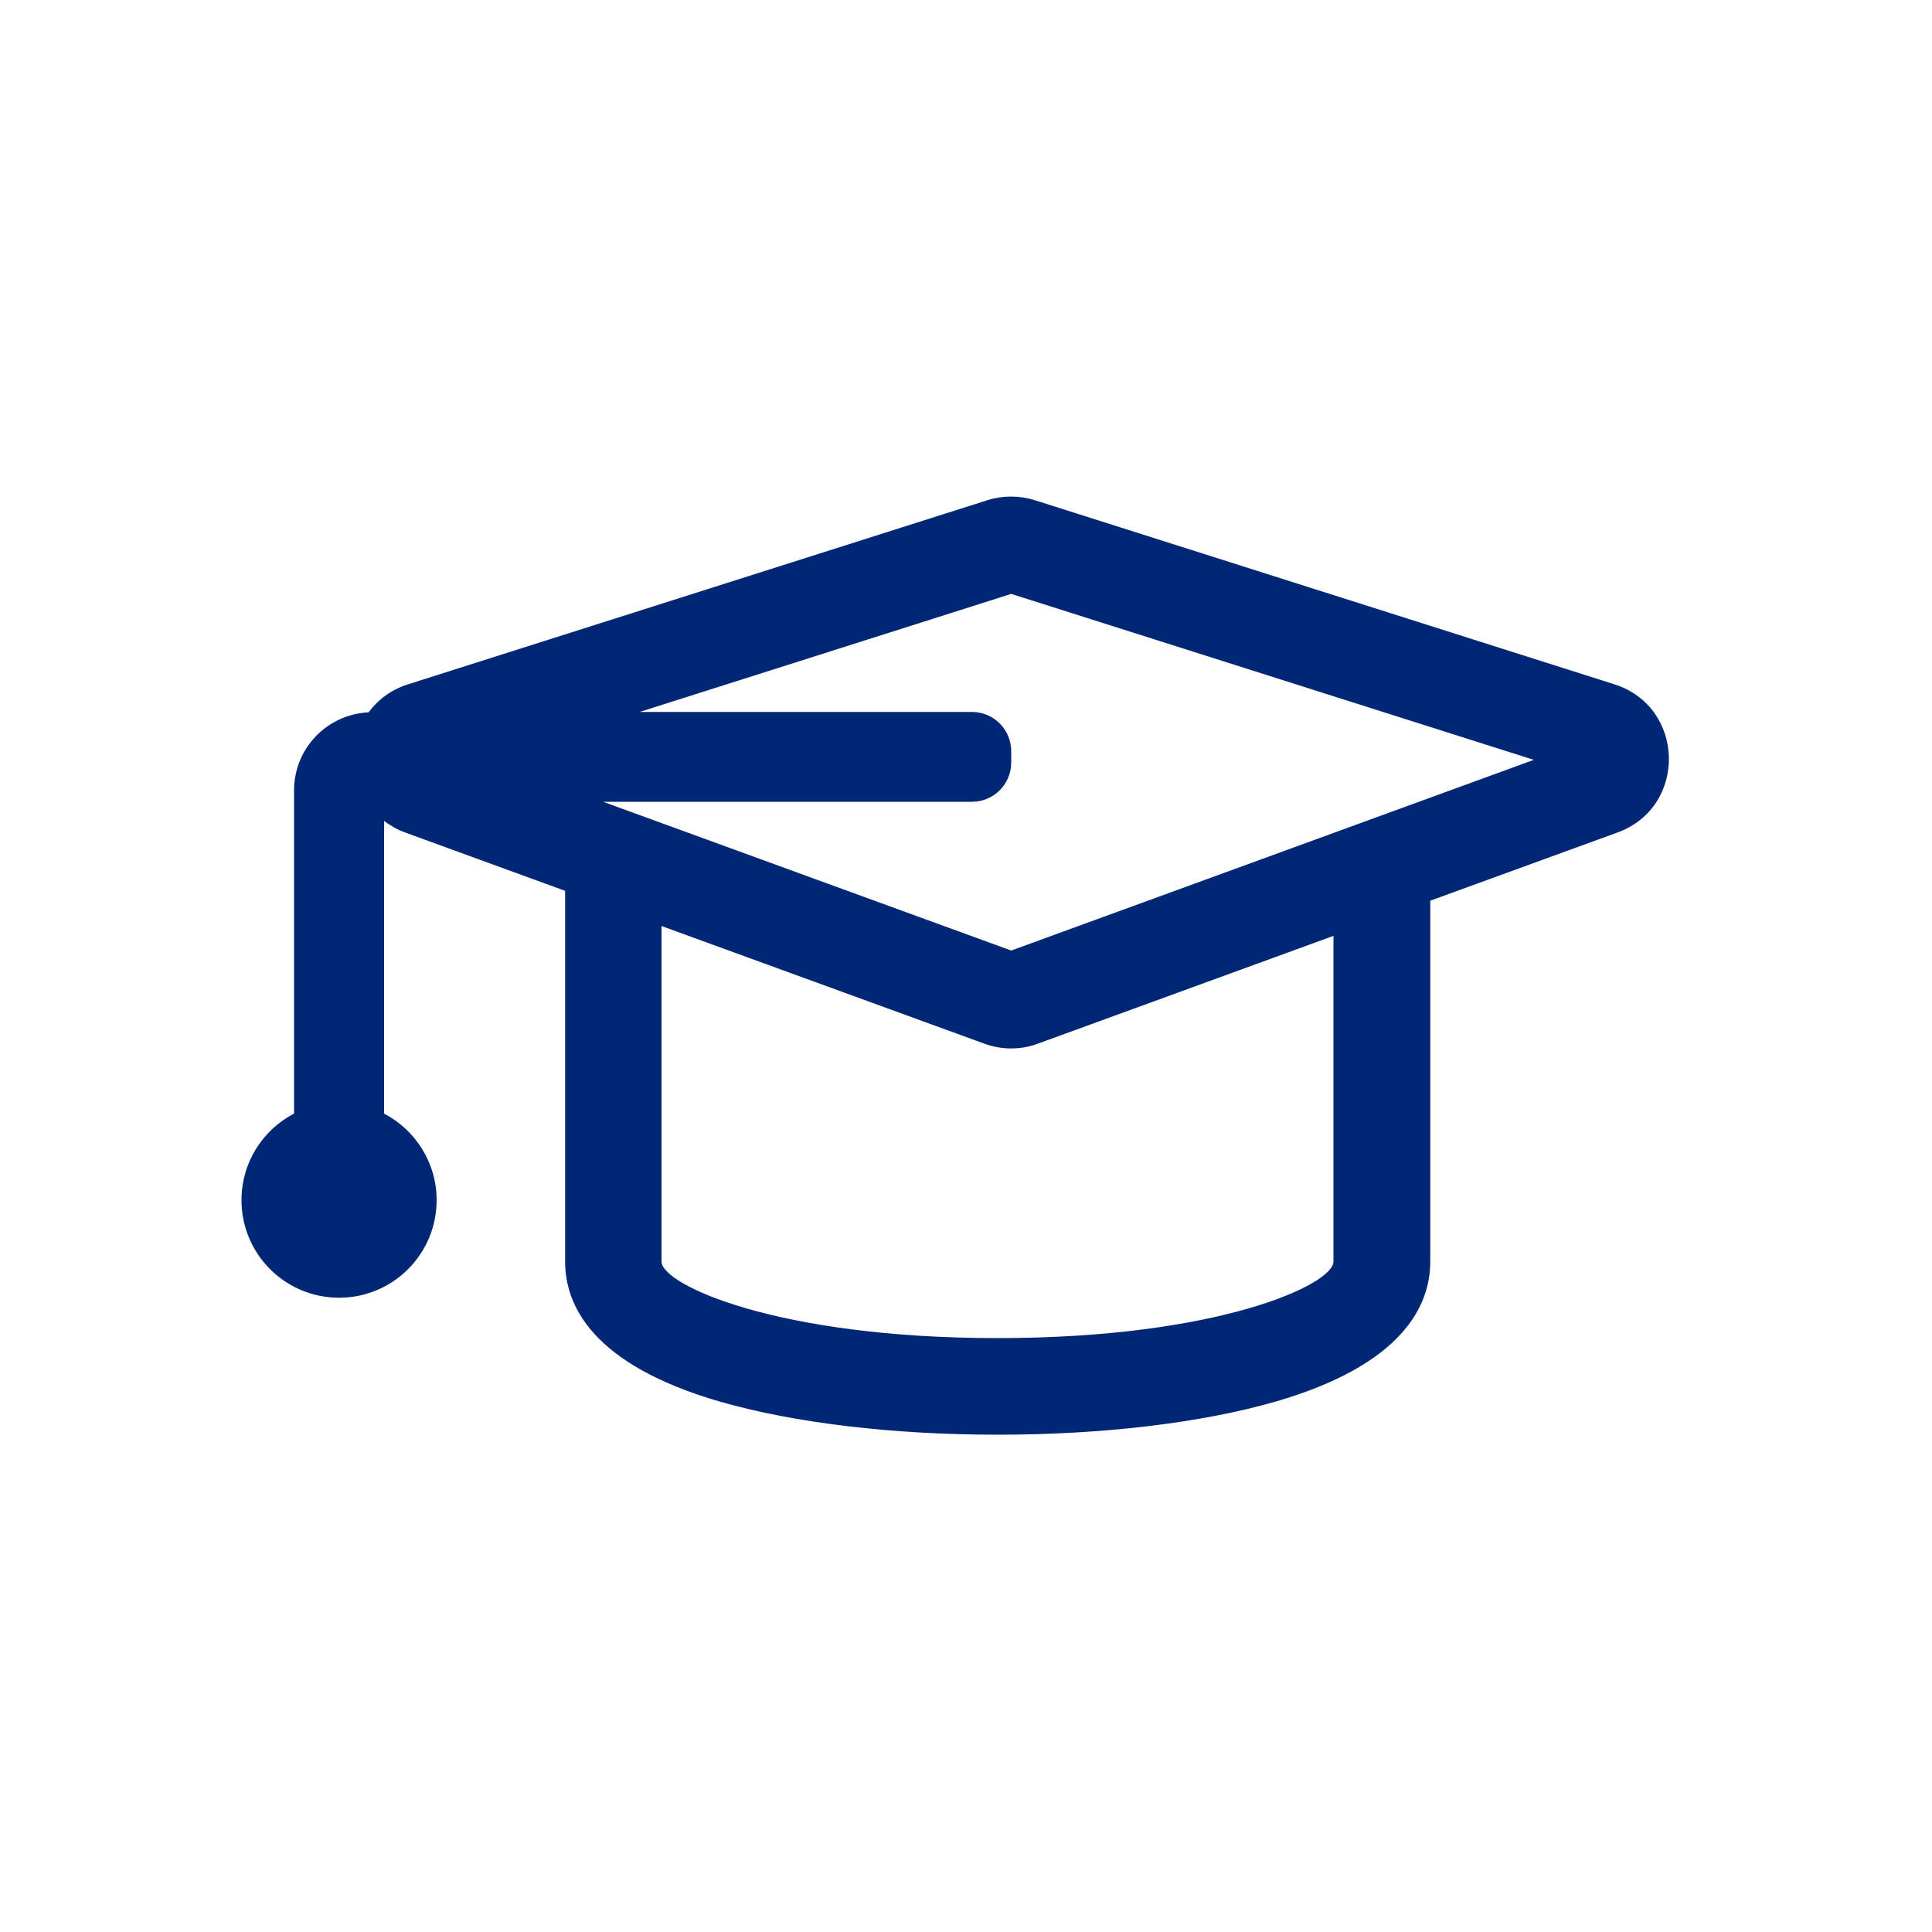 <?xml version="1.0" encoding="utf-8"?>
<!-- Generator: Adobe Illustrator 18.1.1, SVG Export Plug-In . SVG Version: 6.00 Build 0)  -->
<svg version="1.1" id="Layer_1" xmlns="http://www.w3.org/2000/svg" xmlns:xlink="http://www.w3.org/1999/xlink" x="0px" y="0px"
	 viewBox="0 0 1000 1000" enable-background="new 0 0 1000 1000" xml:space="preserve">
<g id="trainee">
	<path fill="#002776" d="M835.6,354.2l-300-95.3c-8-2.5-16.6-2.5-24.5,0l-299.9,95.3c-8.9,2.8-15.7,8.1-20.4,14.5
		c-21.5,1-38.6,18.7-38.6,40.4v167.3c-16.2,8.4-27.2,25.3-27.2,44.8c0,27.9,22.6,50.5,50.5,50.5s50.5-22.6,50.5-50.5
		c0-19.5-11.1-36.4-27.2-44.8V424.9c3.2,2.4,6.8,4.5,10.9,6l82.8,30.2V653c0,22.5,13.9,53.3,80.2,72.5c38.3,11,89.3,17.1,143.7,17.1
		s105.4-6.1,143.7-17.1c66.3-19.2,80.2-50,80.2-72.5V466.2l96.9-35.3C873.5,417.7,872.4,365.9,835.6,354.2z M690.2,653
		c0,11.8-59.2,39.6-173.9,39.6S342.4,664.8,342.4,653V479.3l167.1,60.9c9,3.3,18.8,3.3,27.7,0l153-55.8L690.2,653L690.2,653z
		 M523.4,492l-211.2-77h190.9c11.2,0,20.3-9.1,20.3-20.3v-5.9c0-11.2-9.1-20.3-20.3-20.3h-172l192.3-61.1l270.5,85.9L523.4,492z"/>
</g>
</svg>

